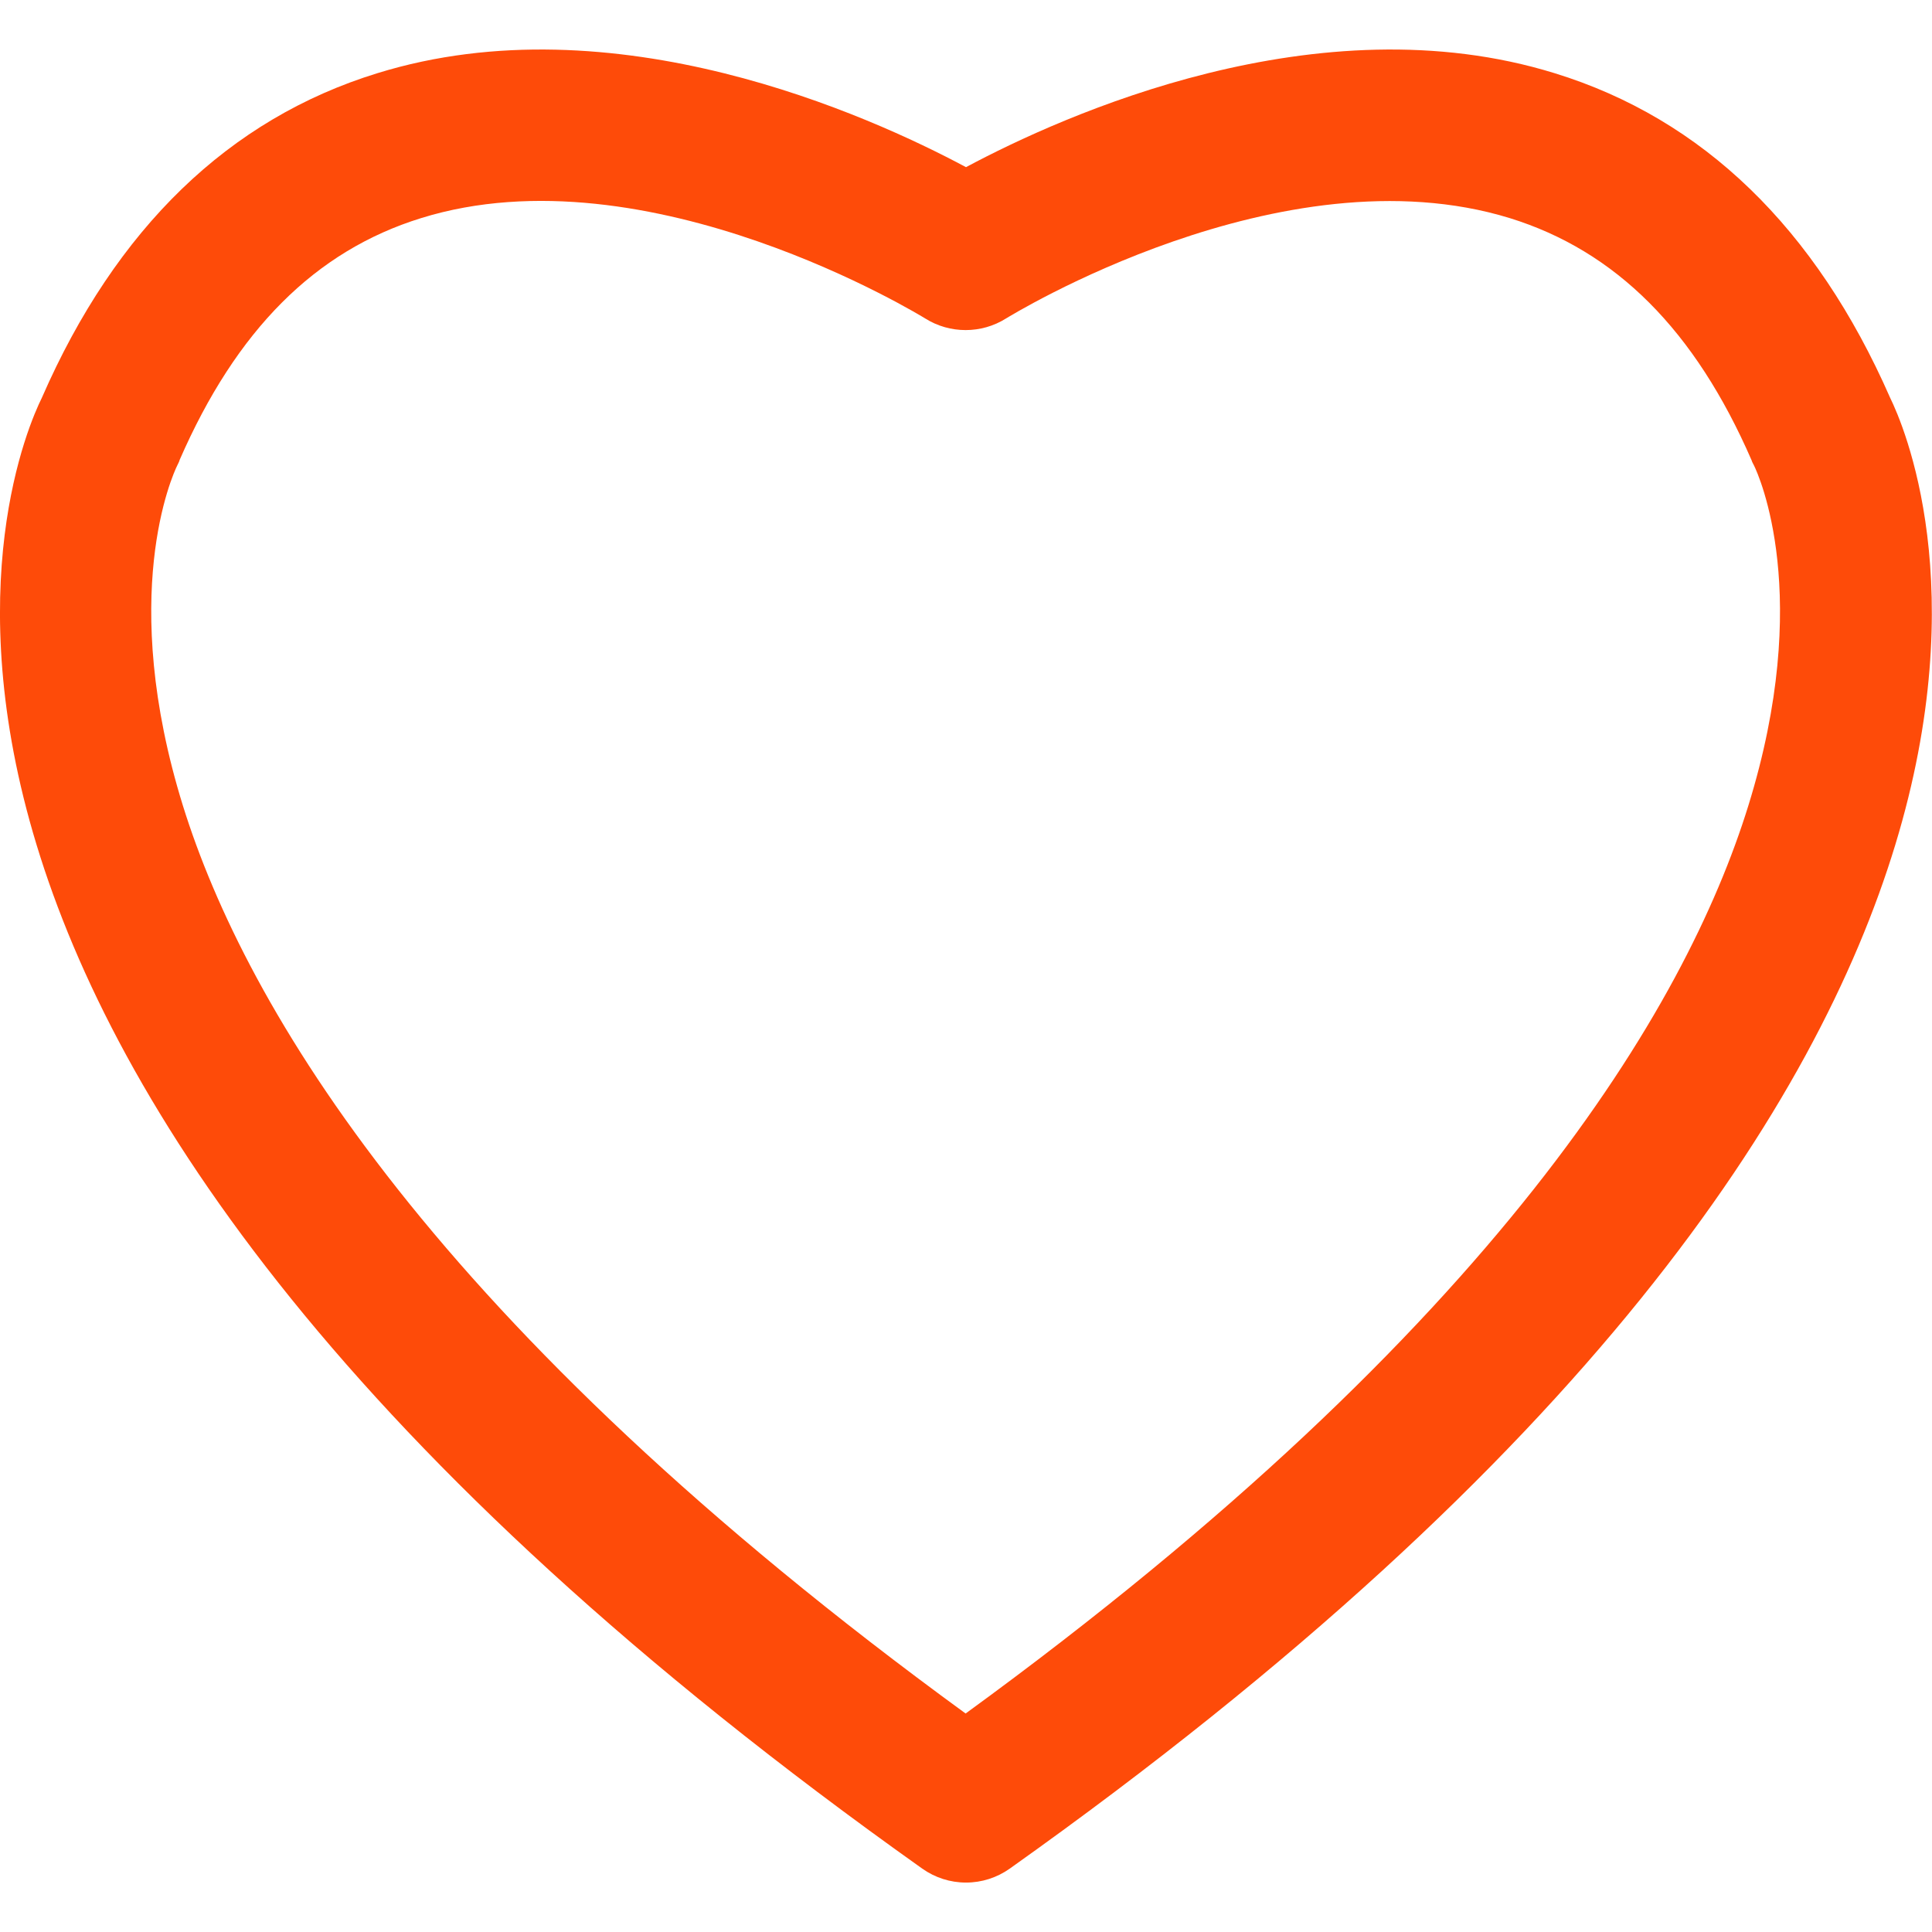 <svg xmlns="http://www.w3.org/2000/svg" version="1.1" xmlns:xlink="http://www.w3.org/1999/xlink" width="33"
    height="33" x="0" y="0" viewBox="0 0 512 512" style="enable-background:new 0 0 512 512" xml:space="preserve"
    class="">
    <g>
        <path fill="#fe4b09"
            d="M256 498.9c-4.2 0-8.2-1.3-11.6-3.7C-63.1 276.8 3.8 120.1 11.1 105.4c19.6-44.9 49.6-73.9 88.9-86C162.7 0 230.2 30.5 256 44.3 281.8 30.5 349.3 0 412 19.4c39.3 12.1 69.2 41.1 88.9 86 7.2 14.7 74.2 171.4-233.3 389.8-3.4 2.4-7.4 3.7-11.6 3.7zM47 123.3c-1.3 2.6-15.8 34.6 1.5 90.3 16.6 53.2 66.1 137.5 207.4 240.5 141.4-103 190.9-187.3 207.4-240.5 17.3-55.7 2.8-87.7 1.5-90.3-.2-.4-.5-.9-.6-1.3-15-34.5-36-55.5-64.1-64.2C339.6 39.2 267.3 84 266.6 84.4c-6.5 4.1-14.9 4.1-21.4 0-.7-.4-73.4-45.3-133.6-26.6-28.1 8.7-49 29.7-64 64.1-.1.5-.4.9-.6 1.4z"
            opacity="1" data-original="#fe4b09"></path>
    </g>
</svg>